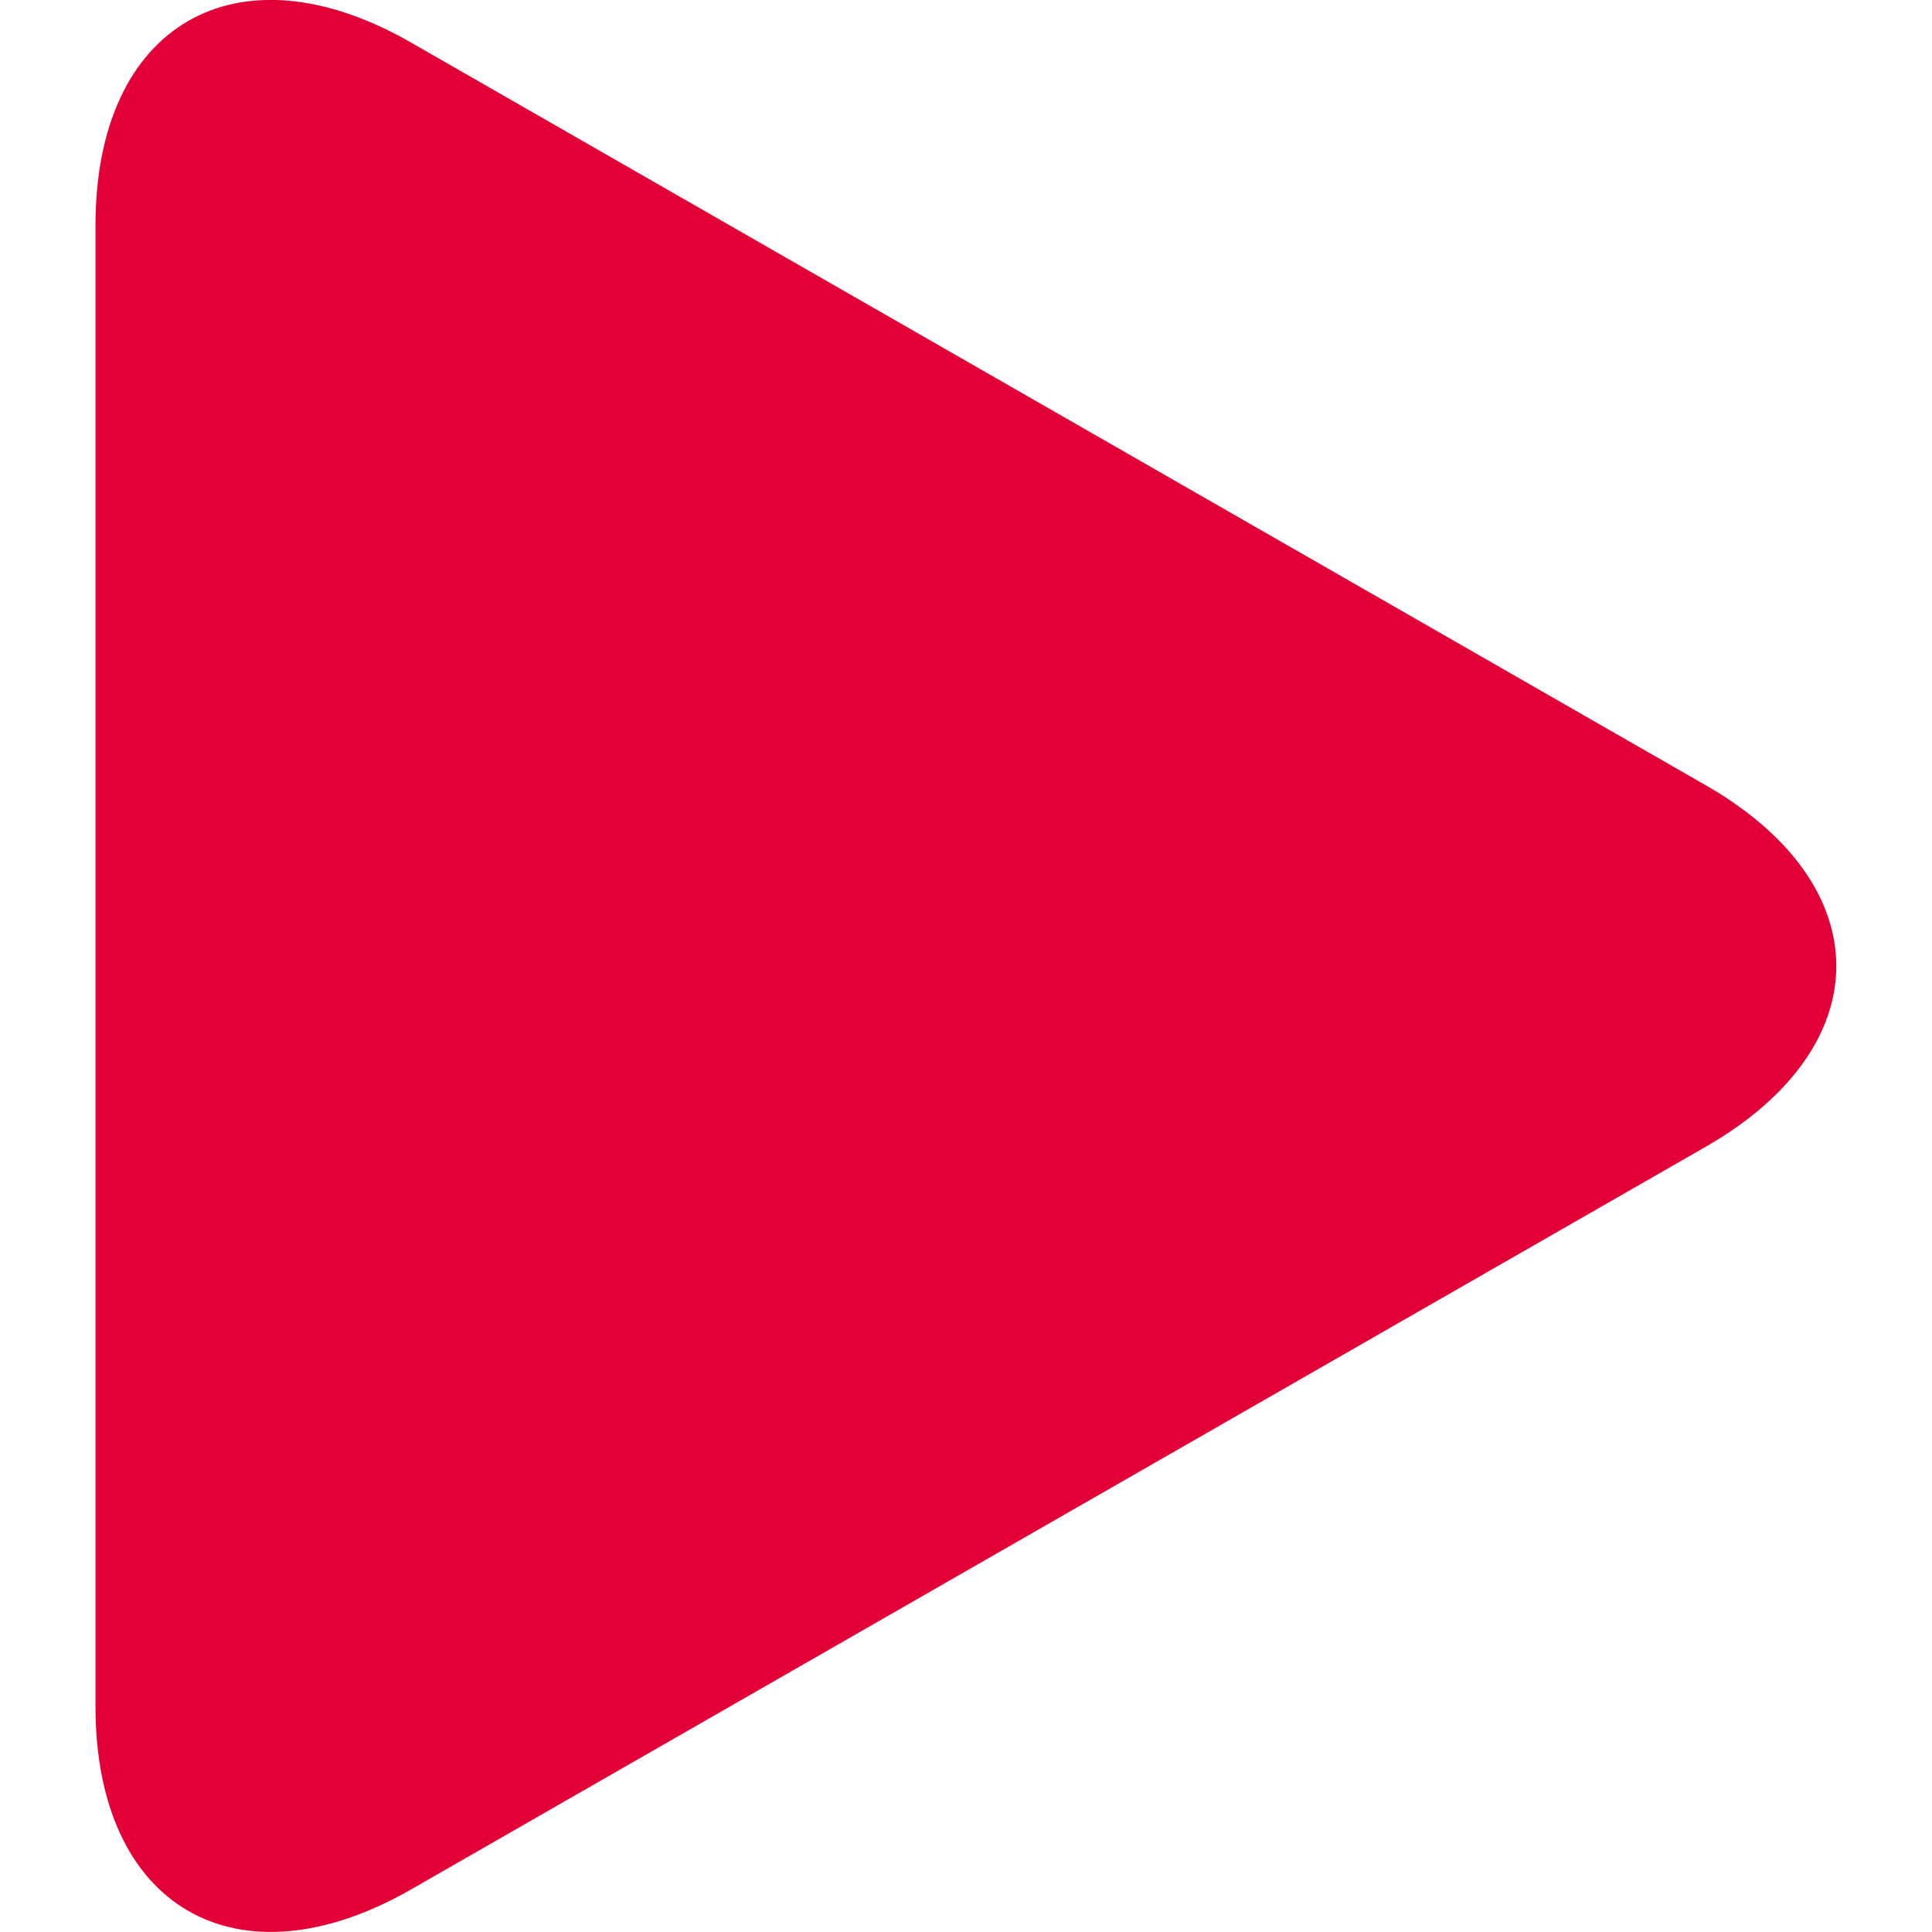 <svg width="7" height="7" viewBox="0 0 7 7" fill="none" xmlns="http://www.w3.org/2000/svg">
<g clip-path="url(#clip0_1_229)">
<path d="M1.489 0.154C0.858 -0.208 0.346 0.089 0.346 0.816V6.183C0.346 6.911 0.858 7.207 1.489 6.846L6.18 4.155C6.811 3.793 6.811 3.207 6.18 2.845L1.489 0.154Z" fill="#E20036"/>
</g>
<defs>
<clipPath id="clip0_1_229">
<rect width="7" height="7" fill="white"/>
</clipPath>
</defs>
</svg>
